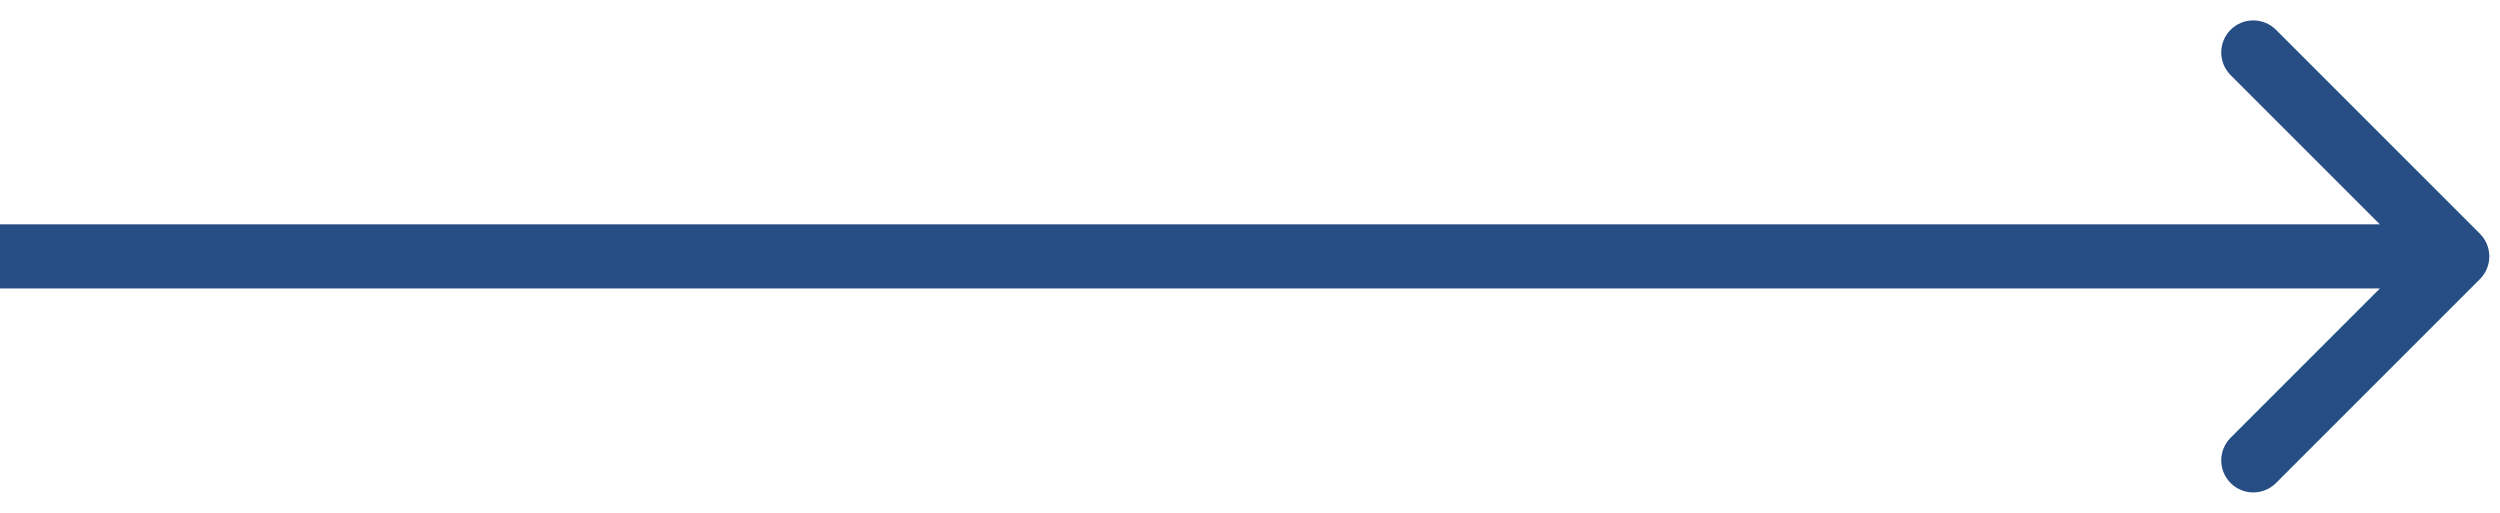 <svg width="117" height="24" viewBox="0 0 117 24" fill="none" xmlns="http://www.w3.org/2000/svg">
<path d="M116.061 13.061C116.646 12.475 116.646 11.525 116.061 10.939L106.515 1.393C105.929 0.808 104.979 0.808 104.393 1.393C103.808 1.979 103.808 2.929 104.393 3.515L112.879 12L104.393 20.485C103.808 21.071 103.808 22.021 104.393 22.607C104.979 23.192 105.929 23.192 106.515 22.607L116.061 13.061ZM-1.31134e-07 13.5L115 13.5L115 10.5L1.31134e-07 10.5L-1.31134e-07 13.5Z" fill="#264E85"/>
</svg>
